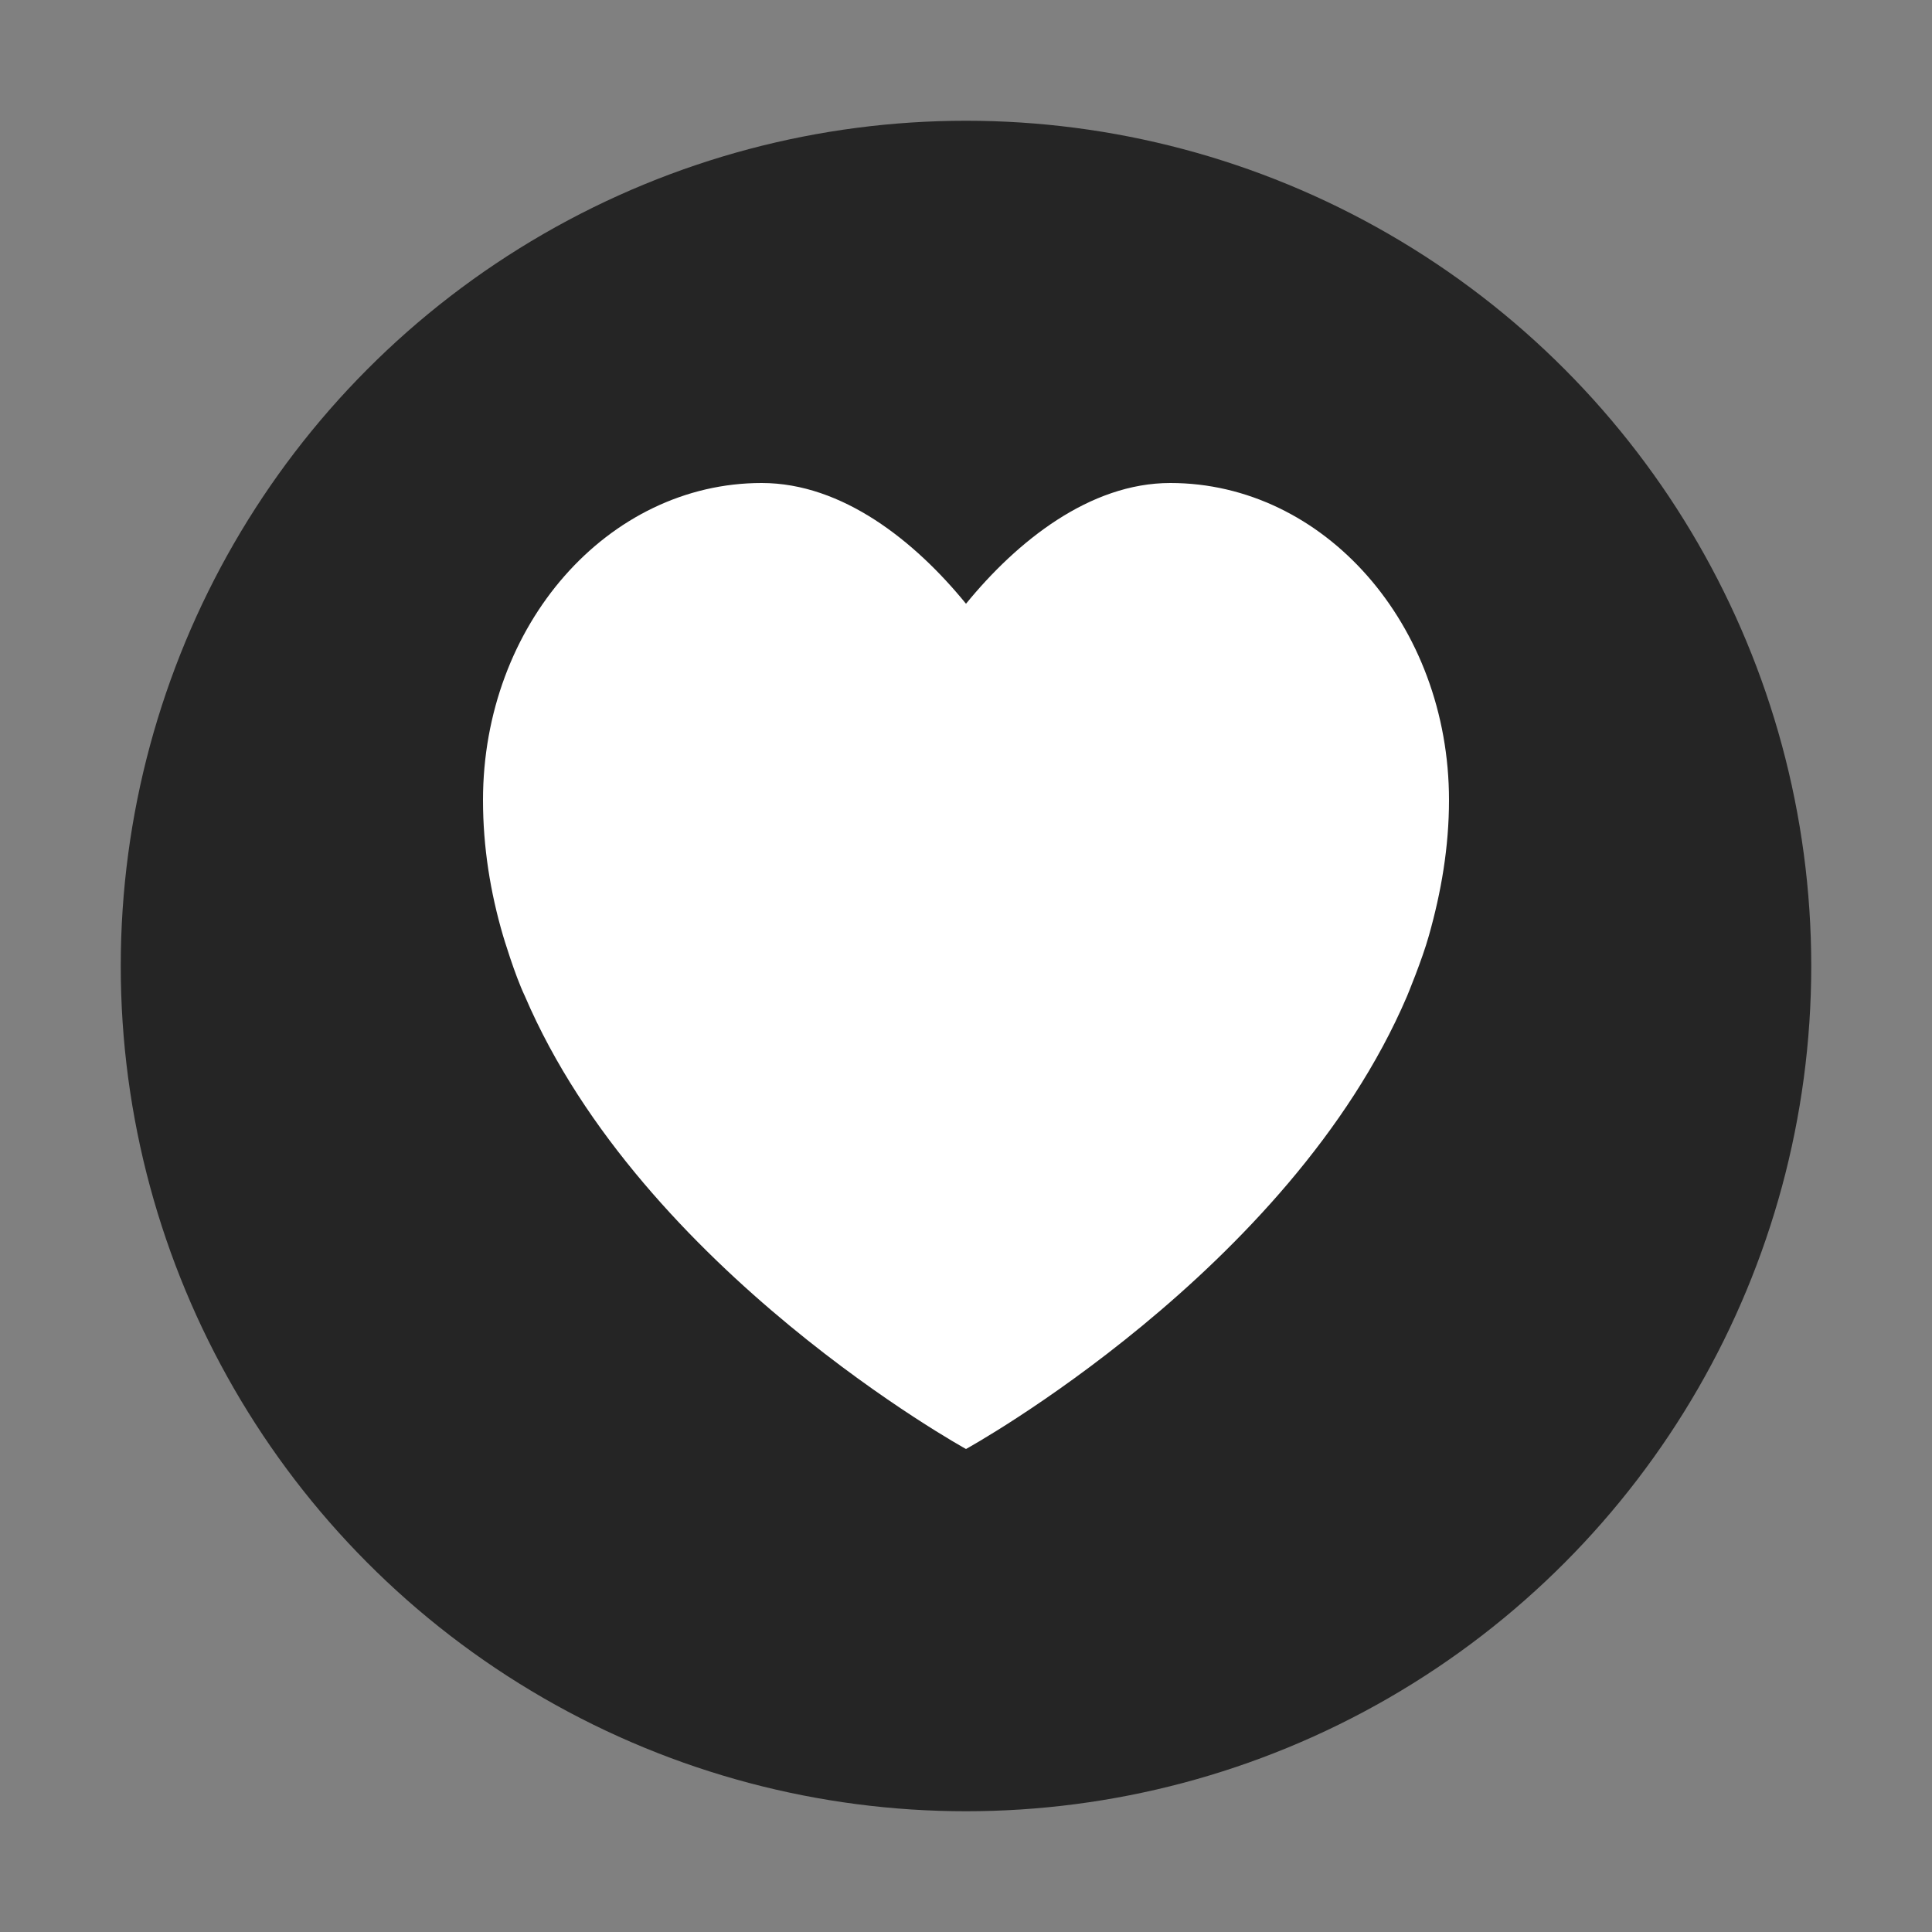 <svg xmlns="http://www.w3.org/2000/svg" width="16" height="16" version="1">
 <rect width="100%" height="100%" fill="#808080" stroke="none"/>
 <circle style="fill:#252525" cx="8" cy="8" r="7"/>
 <path style="fill:#ffffff" d="M 9.692,4 C 9.024,4 8.422,4.483 8,5 7.579,4.483 6.977,4 6.308,4 5.033,4 4,5.176 4,6.626 c 0,0.39 0.061,0.765 0.166,1.123 0,0 0.096,0.323 0.181,0.501 C 5.321,10.525 8,12 8,12 c 0,0 2.679,-1.475 3.652,-3.749 0,0 0.126,-0.303 0.181,-0.501 C 11.935,7.39 12,7.016 12,6.626 12,5.176 10.967,4 9.692,4 Z"/>
</svg>
